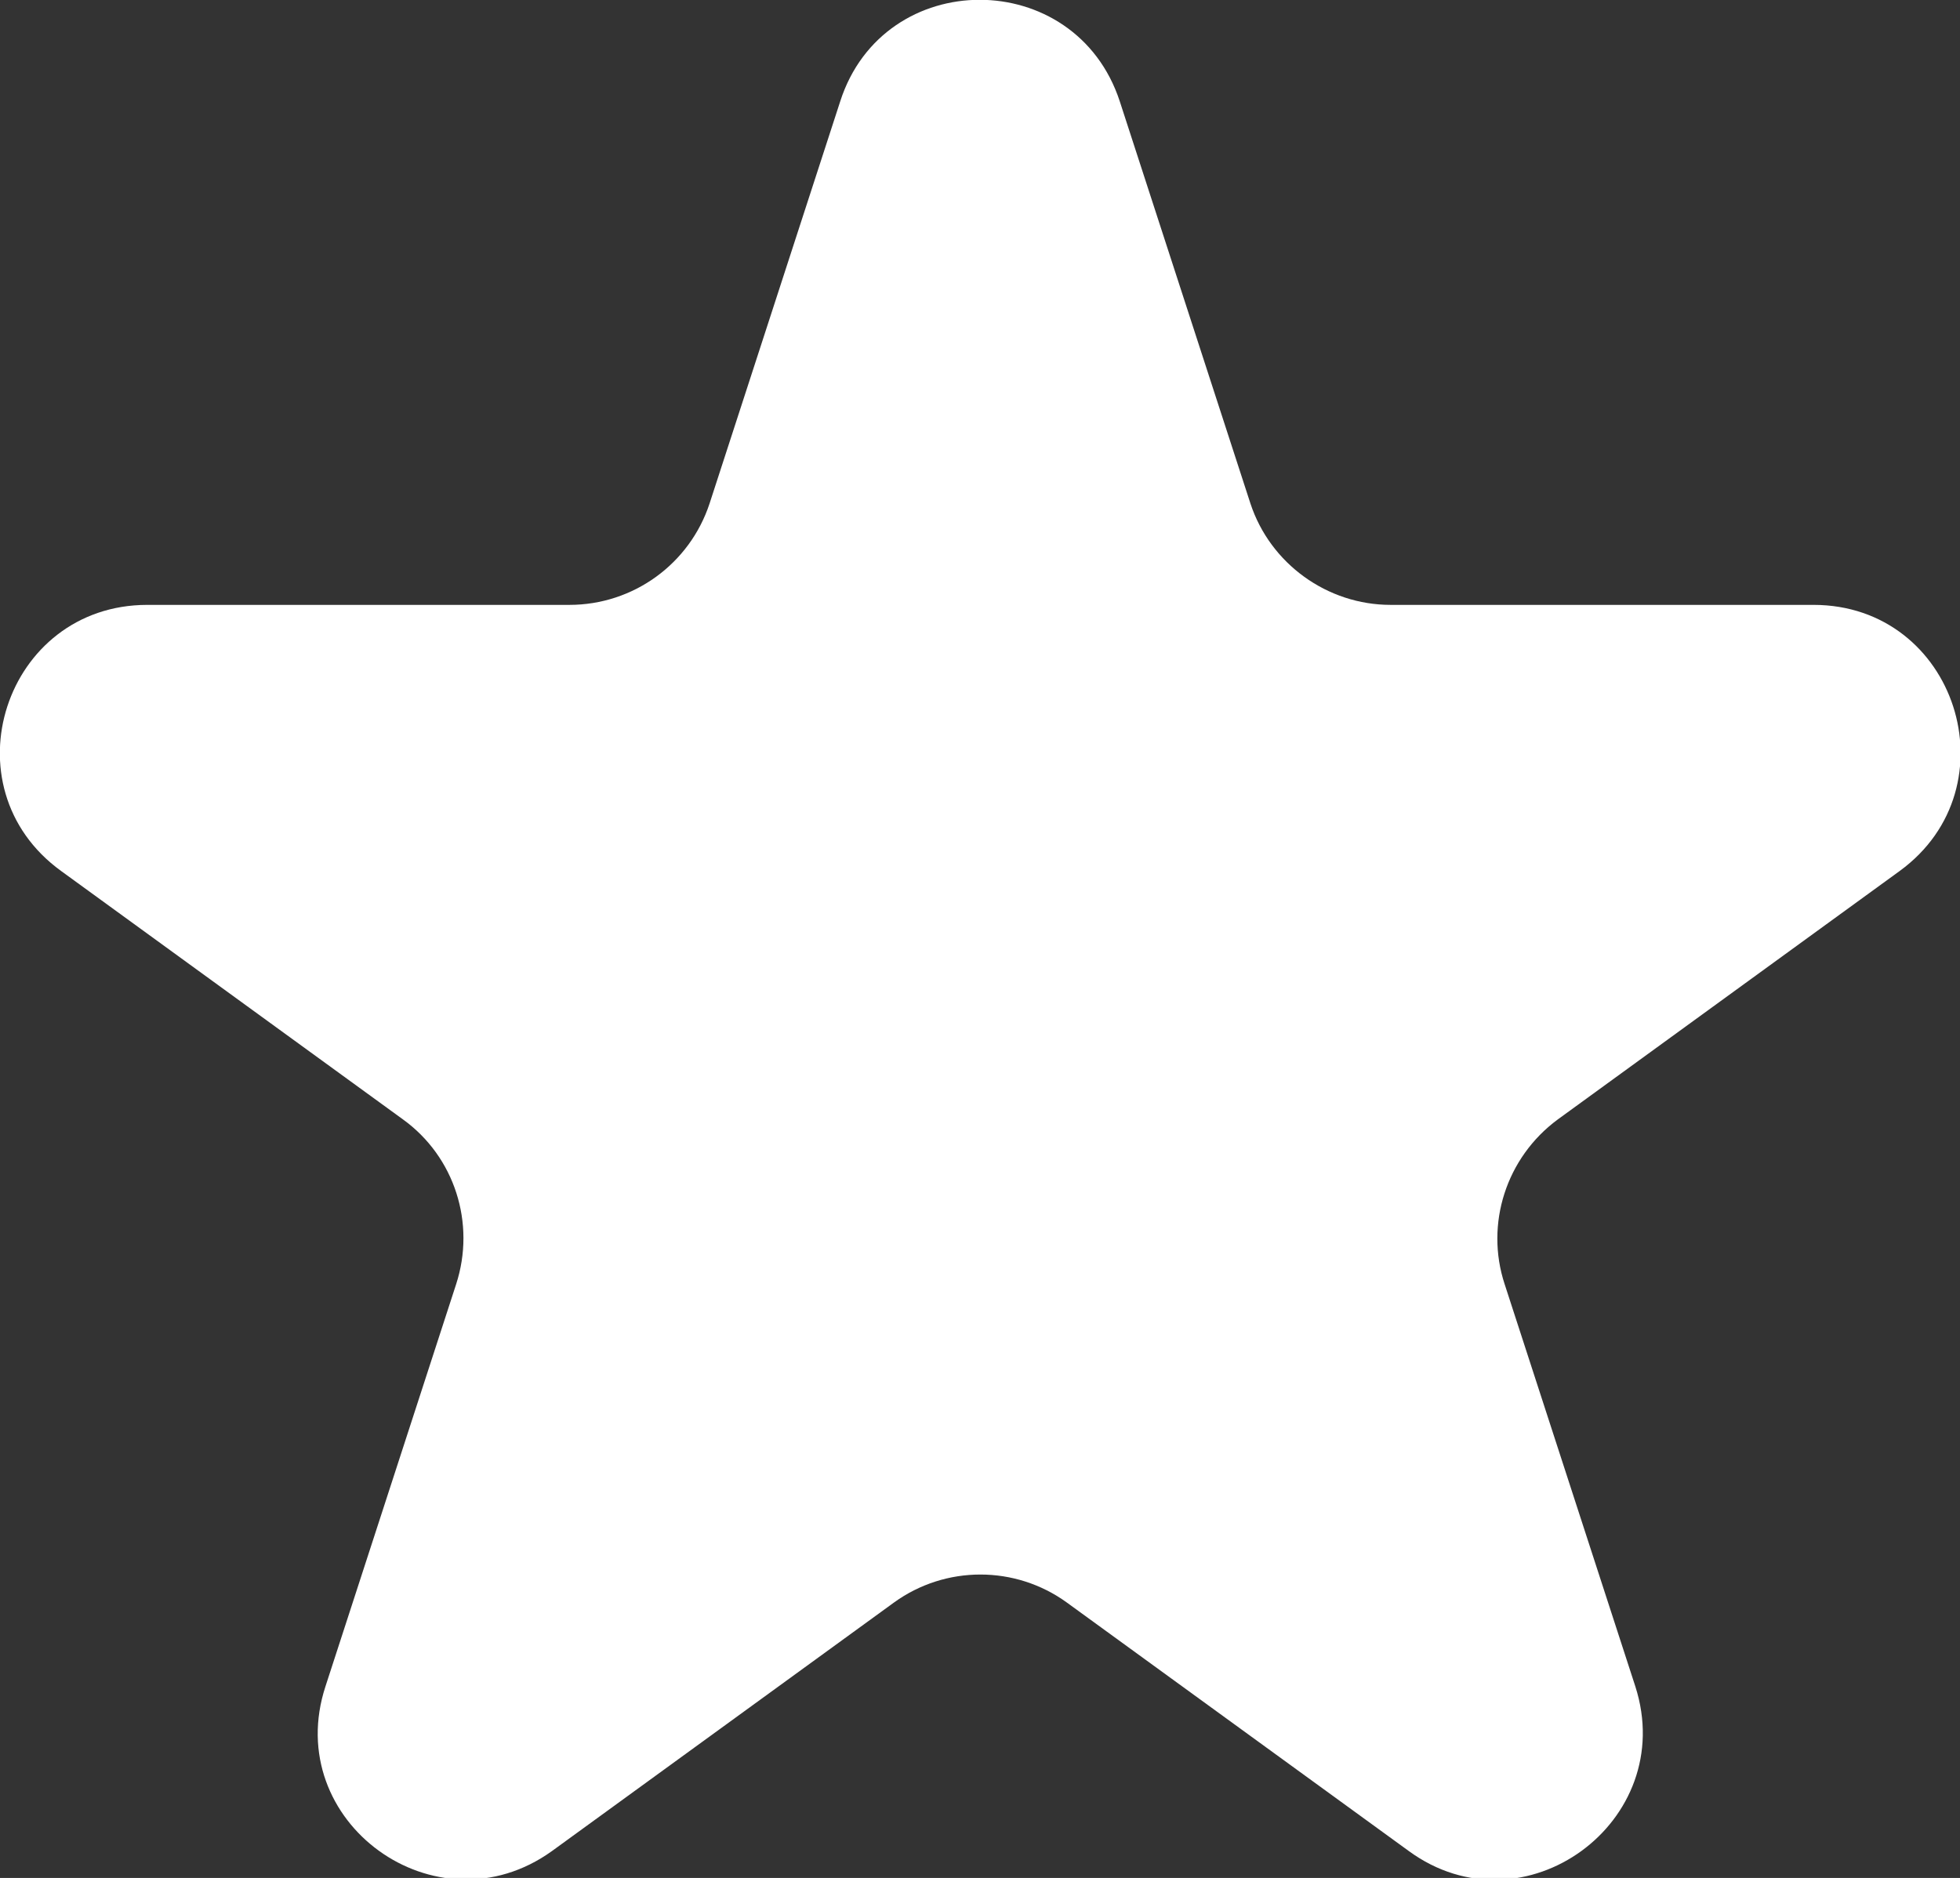 <?xml version="1.0" encoding="UTF-8"?>
<svg id="Layer_2" data-name="Layer 2" xmlns="http://www.w3.org/2000/svg" viewBox="0 0 24.75 23.72">
  <rect x="0" y="0" width="24.75" height="23.72" fill="#333333" stroke="none"/>
  <defs>
    <style>
      .cls-1 {
        fill: #fff;
        stroke-width: 0px;
      }
    </style>
  </defs>
  <g id="OBJECTS">
    <path class="cls-1" d="M10.61,1.28l-1.65,5.08c-.25.76-.96,1.28-1.77,1.28H1.86C.06,7.64-.69,9.94.77,11l4.32,3.14c.65.47.92,1.31.67,2.08l-1.65,5.08c-.56,1.71,1.4,3.13,2.86,2.08l4.32-3.14c.65-.47,1.53-.47,2.18,0l4.32,3.14c1.45,1.06,3.41-.37,2.86-2.08l-1.65-5.08c-.25-.76.02-1.6.67-2.08l4.32-3.14c1.45-1.06.71-3.36-1.09-3.36h-5.34c-.8,0-1.52-.52-1.77-1.28l-1.65-5.08c-.56-1.71-2.98-1.71-3.53,0Z"/>
  </g>
</svg>